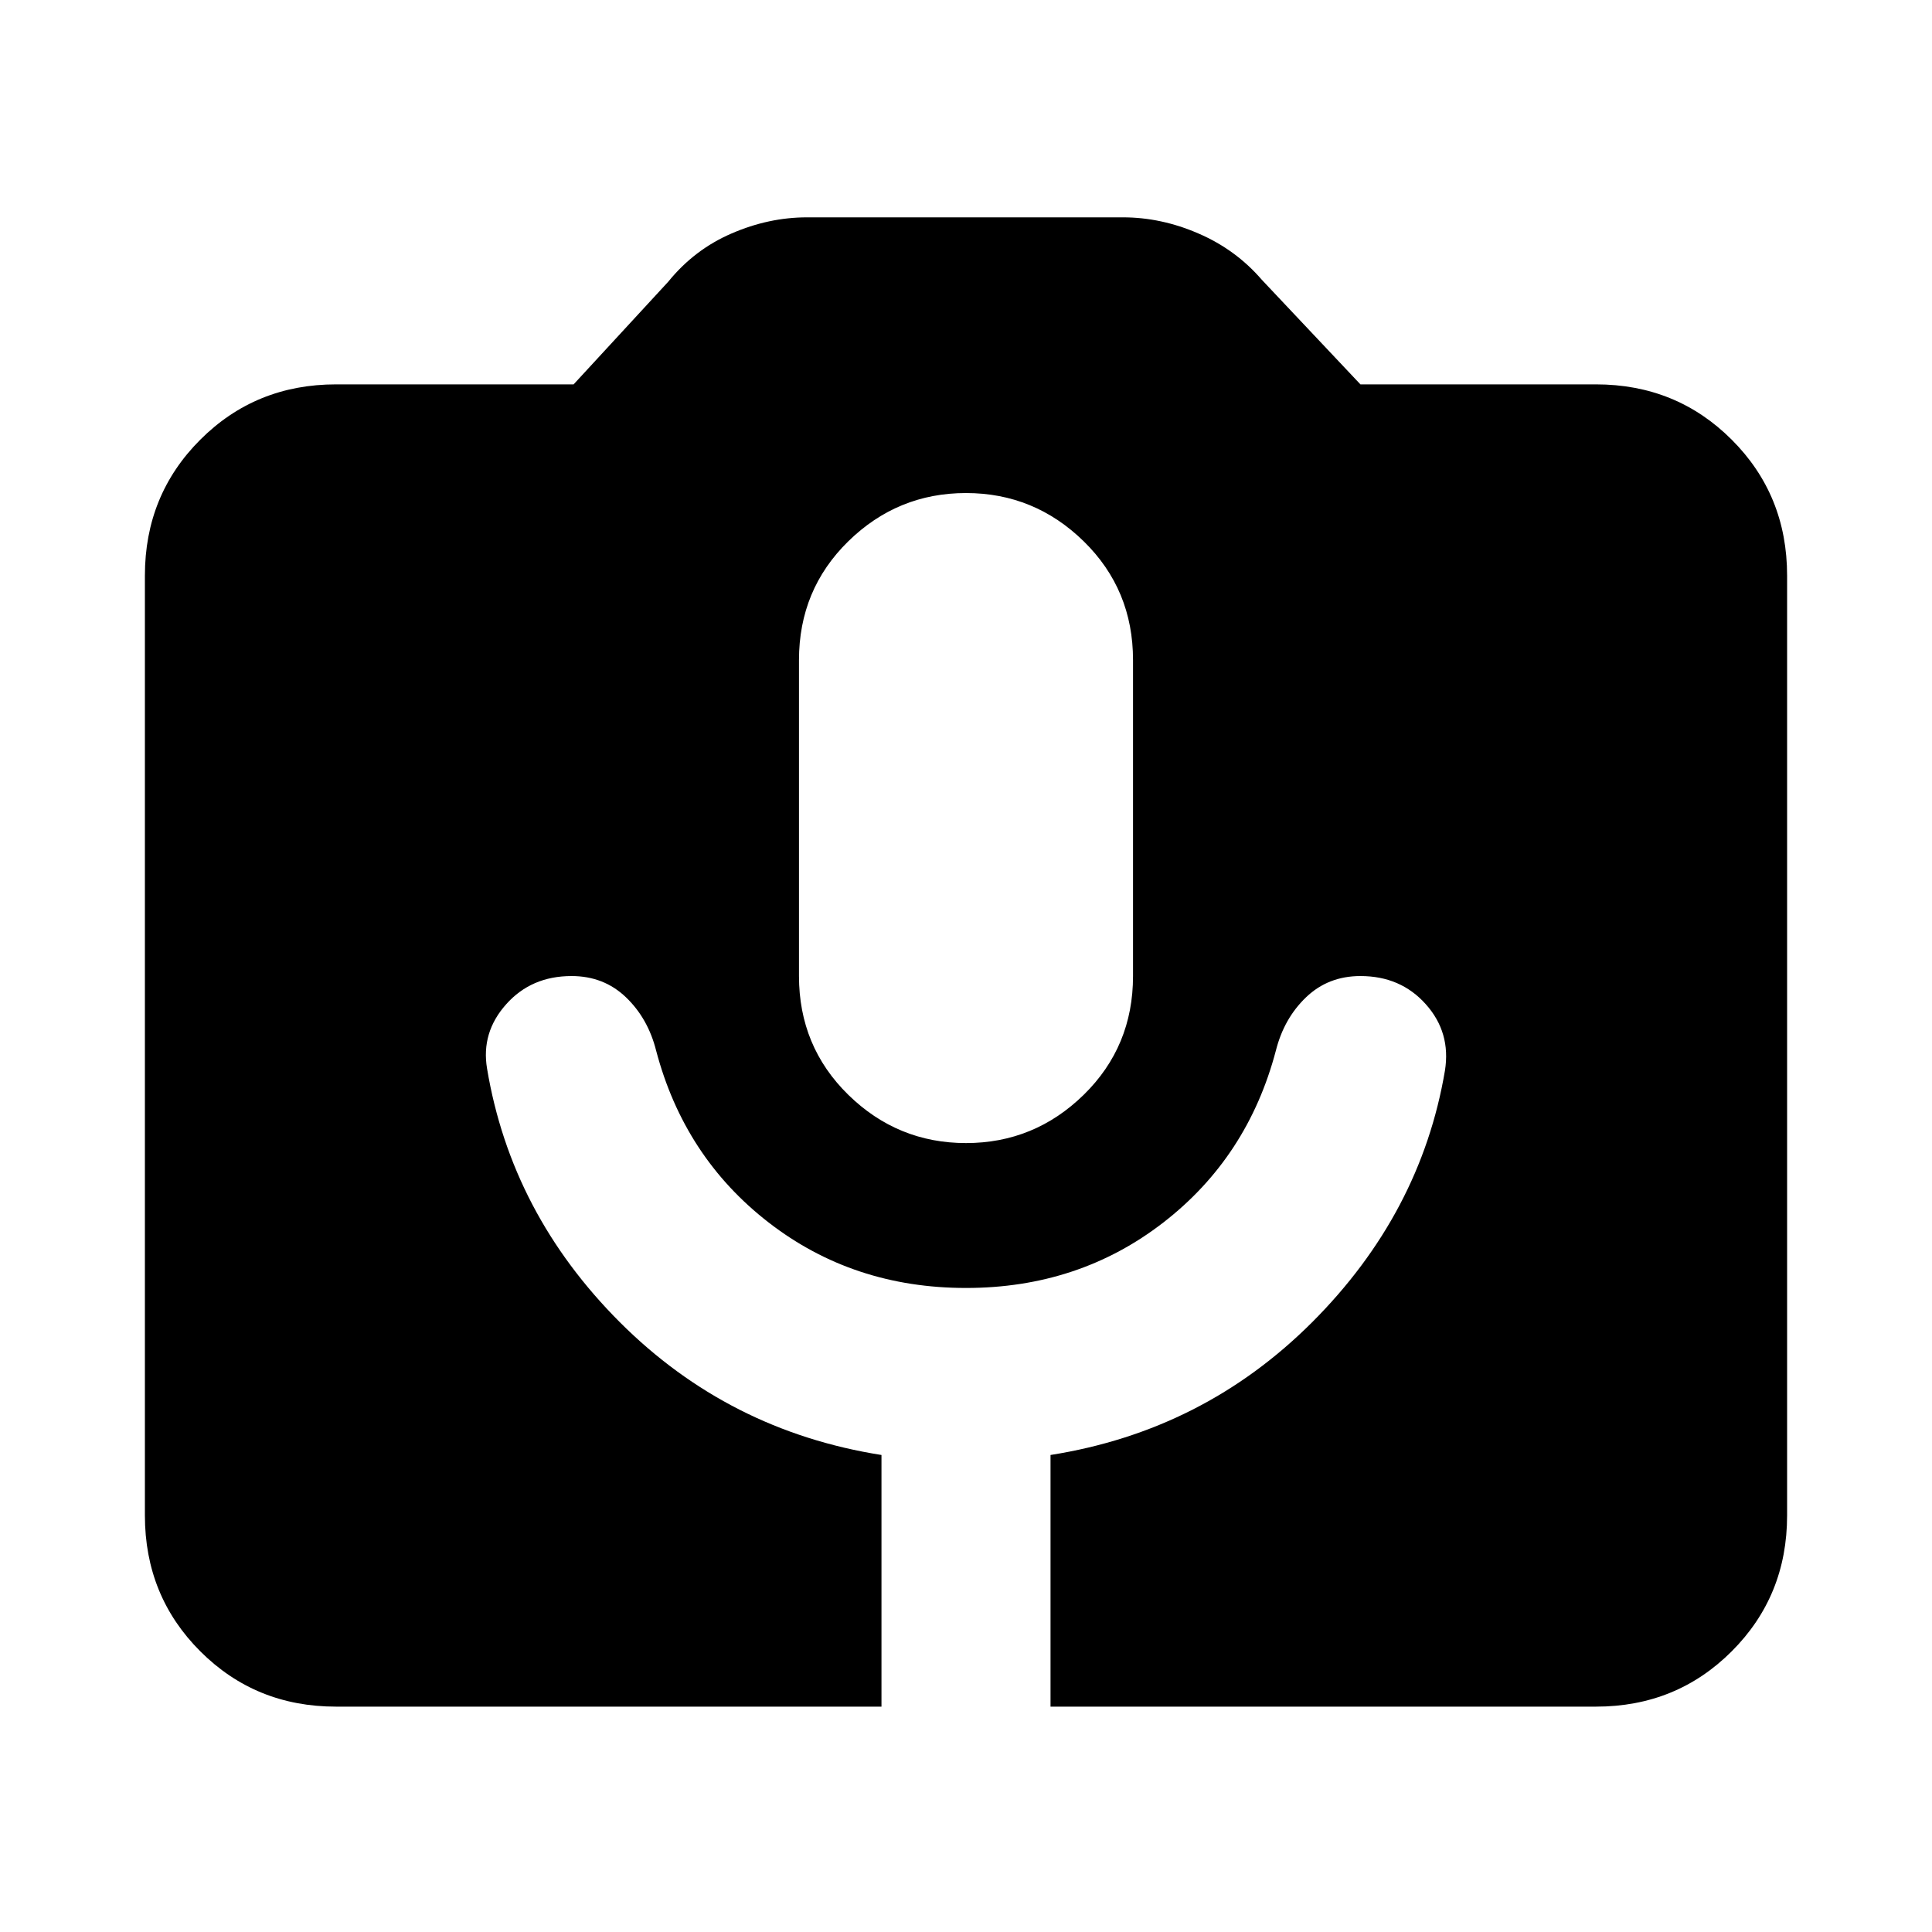 <svg xmlns="http://www.w3.org/2000/svg" height="20" width="20"><path d="M3.479 17.667q-.833 0-1.406-.573T1.5 15.688v-9.73q0-.833.573-1.406t1.406-.573h2.459l.979-1.062q.271-.334.656-.5.385-.167.781-.167h3.271q.396 0 .781.167.386.166.656.479l1.021 1.083h2.438q.833 0 1.406.573t.573 1.406v9.73q0 .833-.573 1.406t-1.406.573h-5.646v-2.605q1.583-.25 2.708-1.374 1.125-1.126 1.375-2.605.063-.395-.198-.687-.26-.292-.677-.292-.333 0-.562.219-.229.219-.313.552-.291 1.104-1.166 1.781-.875.677-2.042.677-1.167 0-2.042-.677-.875-.677-1.166-1.781-.084-.333-.313-.552-.229-.219-.562-.219-.417 0-.677.292-.261.292-.198.666.25 1.5 1.375 2.626 1.125 1.124 2.708 1.374v2.605ZM10 11.833q.708 0 1.219-.5.51-.5.51-1.229V6.833q0-.729-.51-1.229-.511-.5-1.219-.5-.708 0-1.219.5-.51.5-.51 1.229v3.271q0 .729.51 1.229.511.5 1.219.5Z"/></svg>